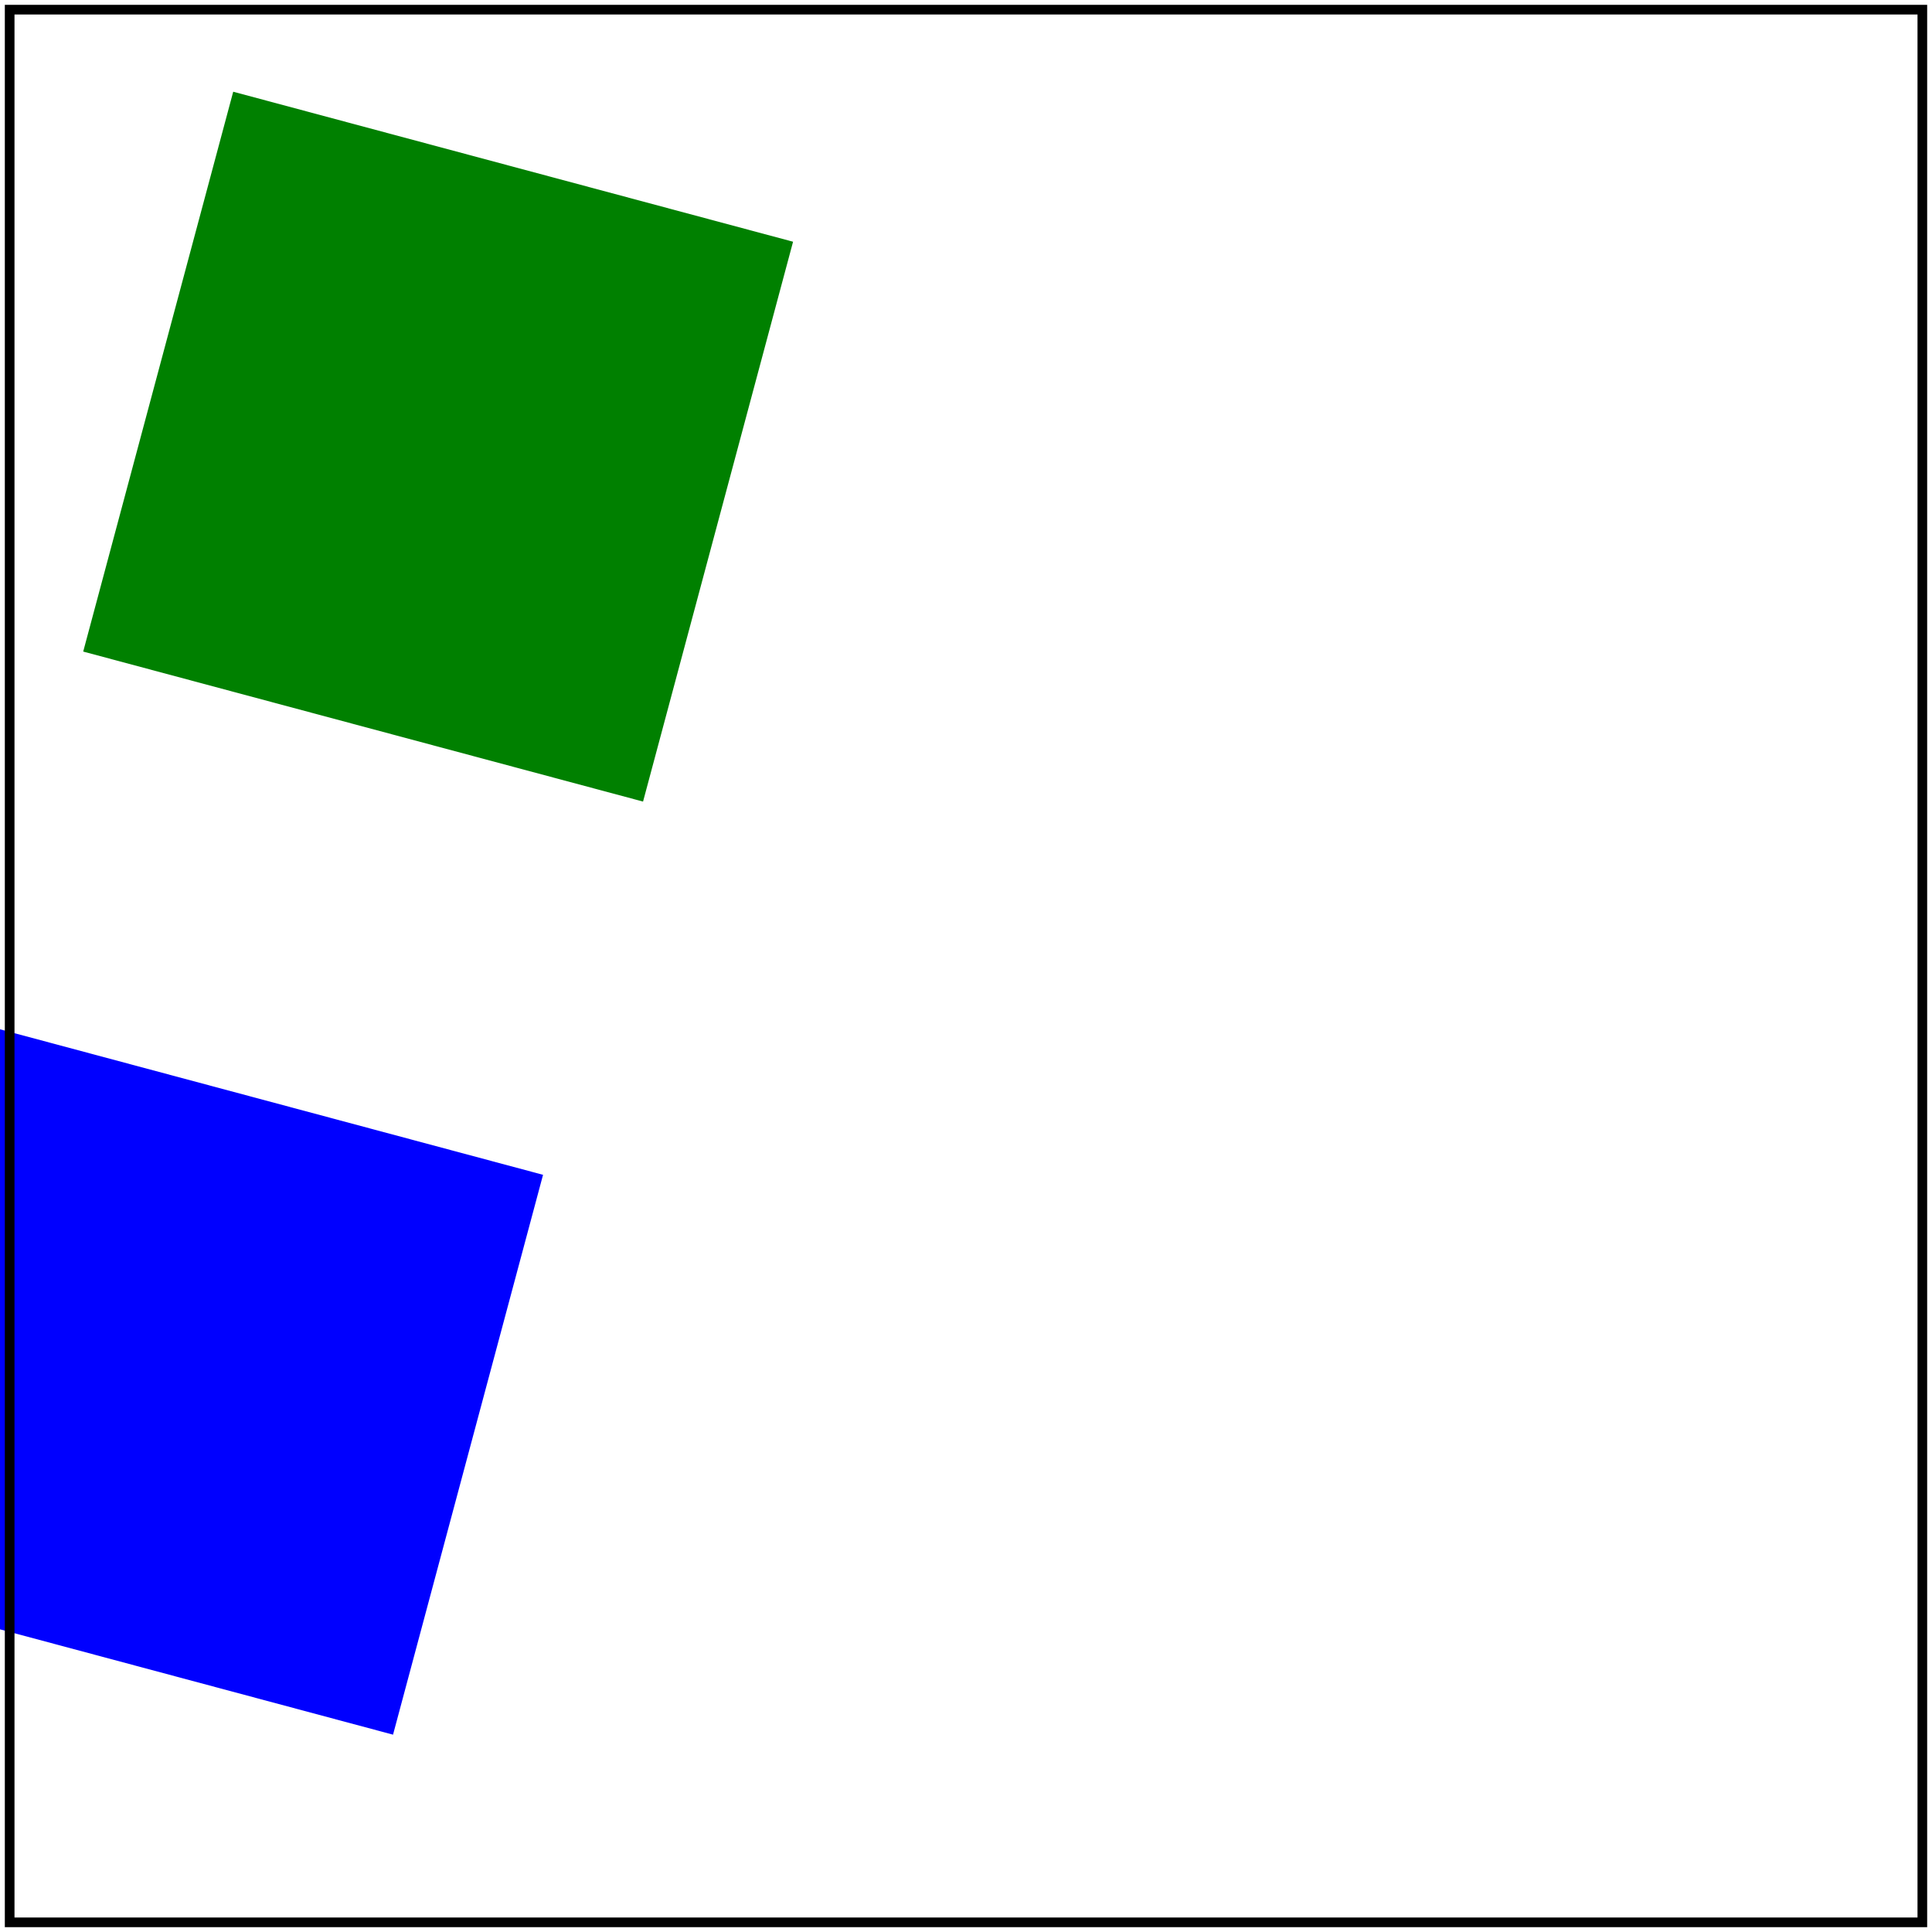 <svg id="svg1" viewBox="0 0 200 200" xmlns="http://www.w3.org/2000/svg">
    <title>With transform</title>

    <filter id="filter1" filterUnits="userSpaceOnUse" x="0" y="0" width="200" height="200">
        <feOffset in="BackgroundImage" dx="100"/>
    </filter>
    <g id="g1" transform="translate(10 -15) rotate(15)">
        <rect id="rect1" x="20" y="120" width="60" height="60" fill="blue"/>
        <g id="g2" enable-background="new">
            <rect id="rect2" x="20" y="20" width="60" height="60" fill="green"/>
            <g id="g3" filter="url(#filter1)"/>
        </g>
    </g>

    <!-- image frame -->
    <rect id="frame" x="1" y="1" width="198" height="198" fill="none" stroke="black"/>
</svg>
